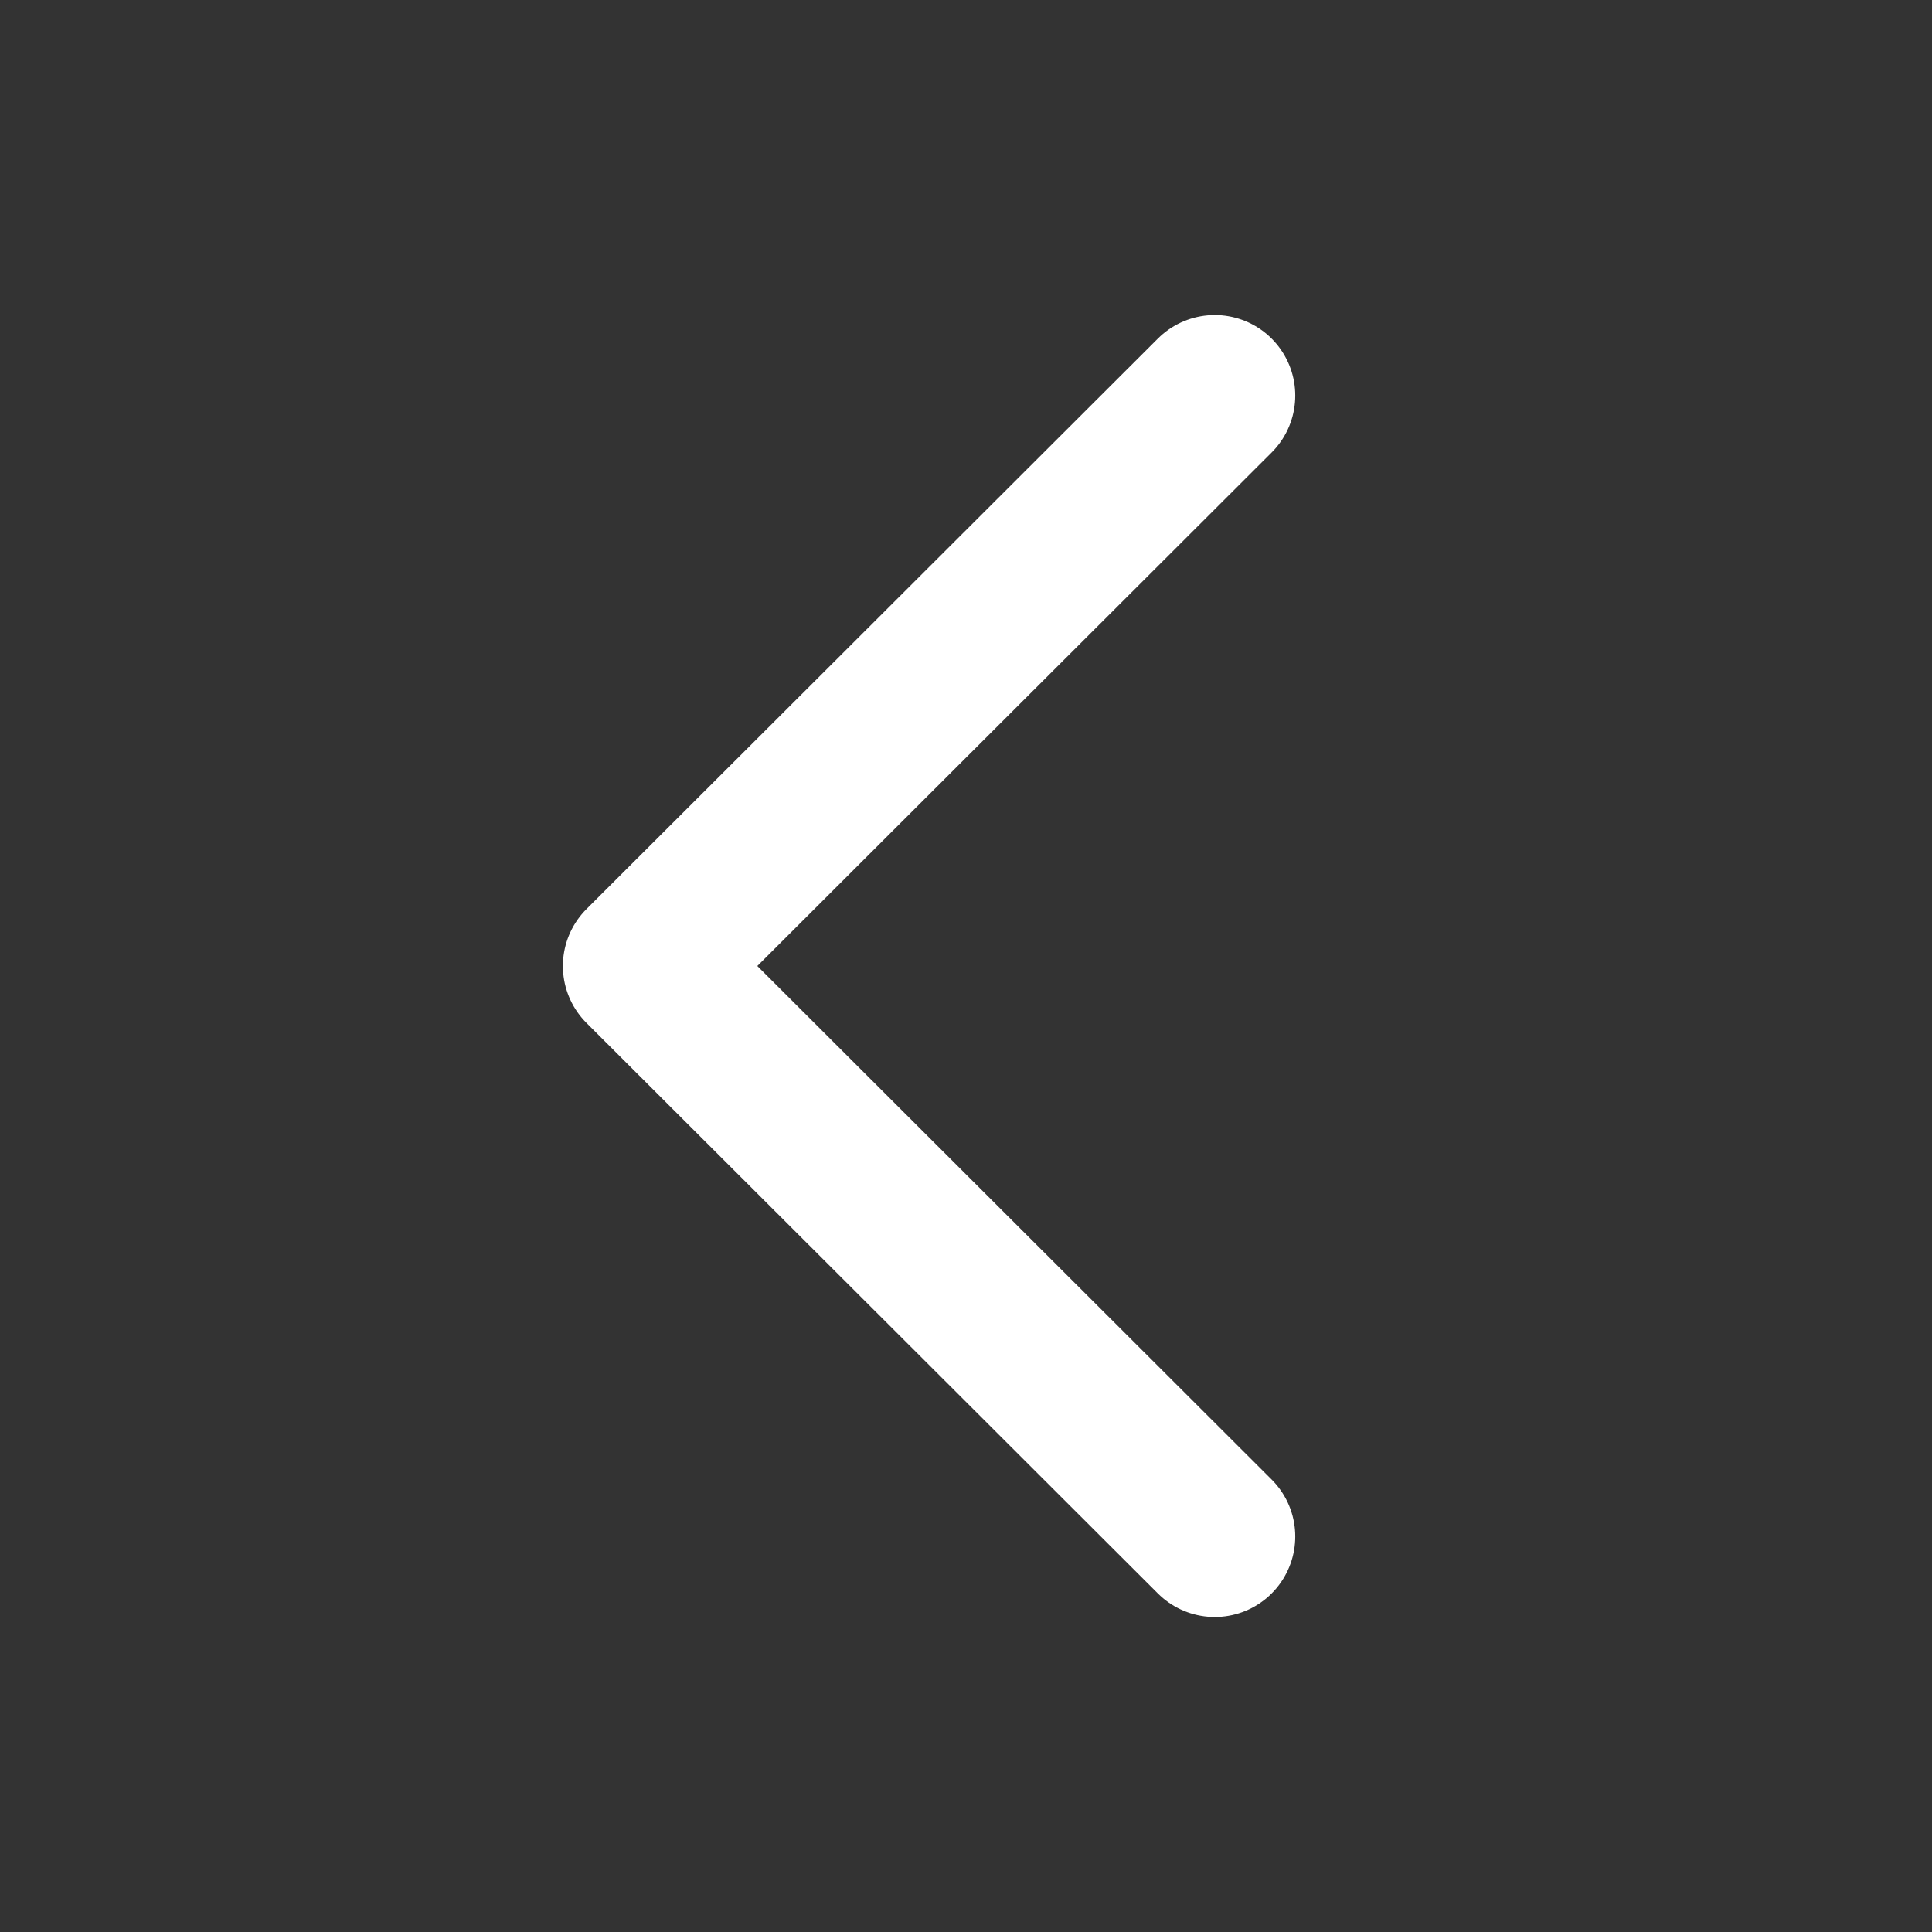 <svg id="arrow-right" xmlns="http://www.w3.org/2000/svg" width="60" height="60" viewBox="0 0 60 60">
  <rect x="0" y="0" width="60" height="60" fill="#333333" stroke="none"/>
  <path id="Vector" d="M17.744,0,0,17.716,17.744,35.433" transform="translate(19.981 12.284)" fill="none" stroke="#fff" stroke-linecap="round" stroke-linejoin="round" stroke-width="5"/>
  <path id="Vector-2" data-name="Vector" d="M0,0H60V60H0Z" transform="translate(0)" fill="none" opacity="0"/>
</svg>
